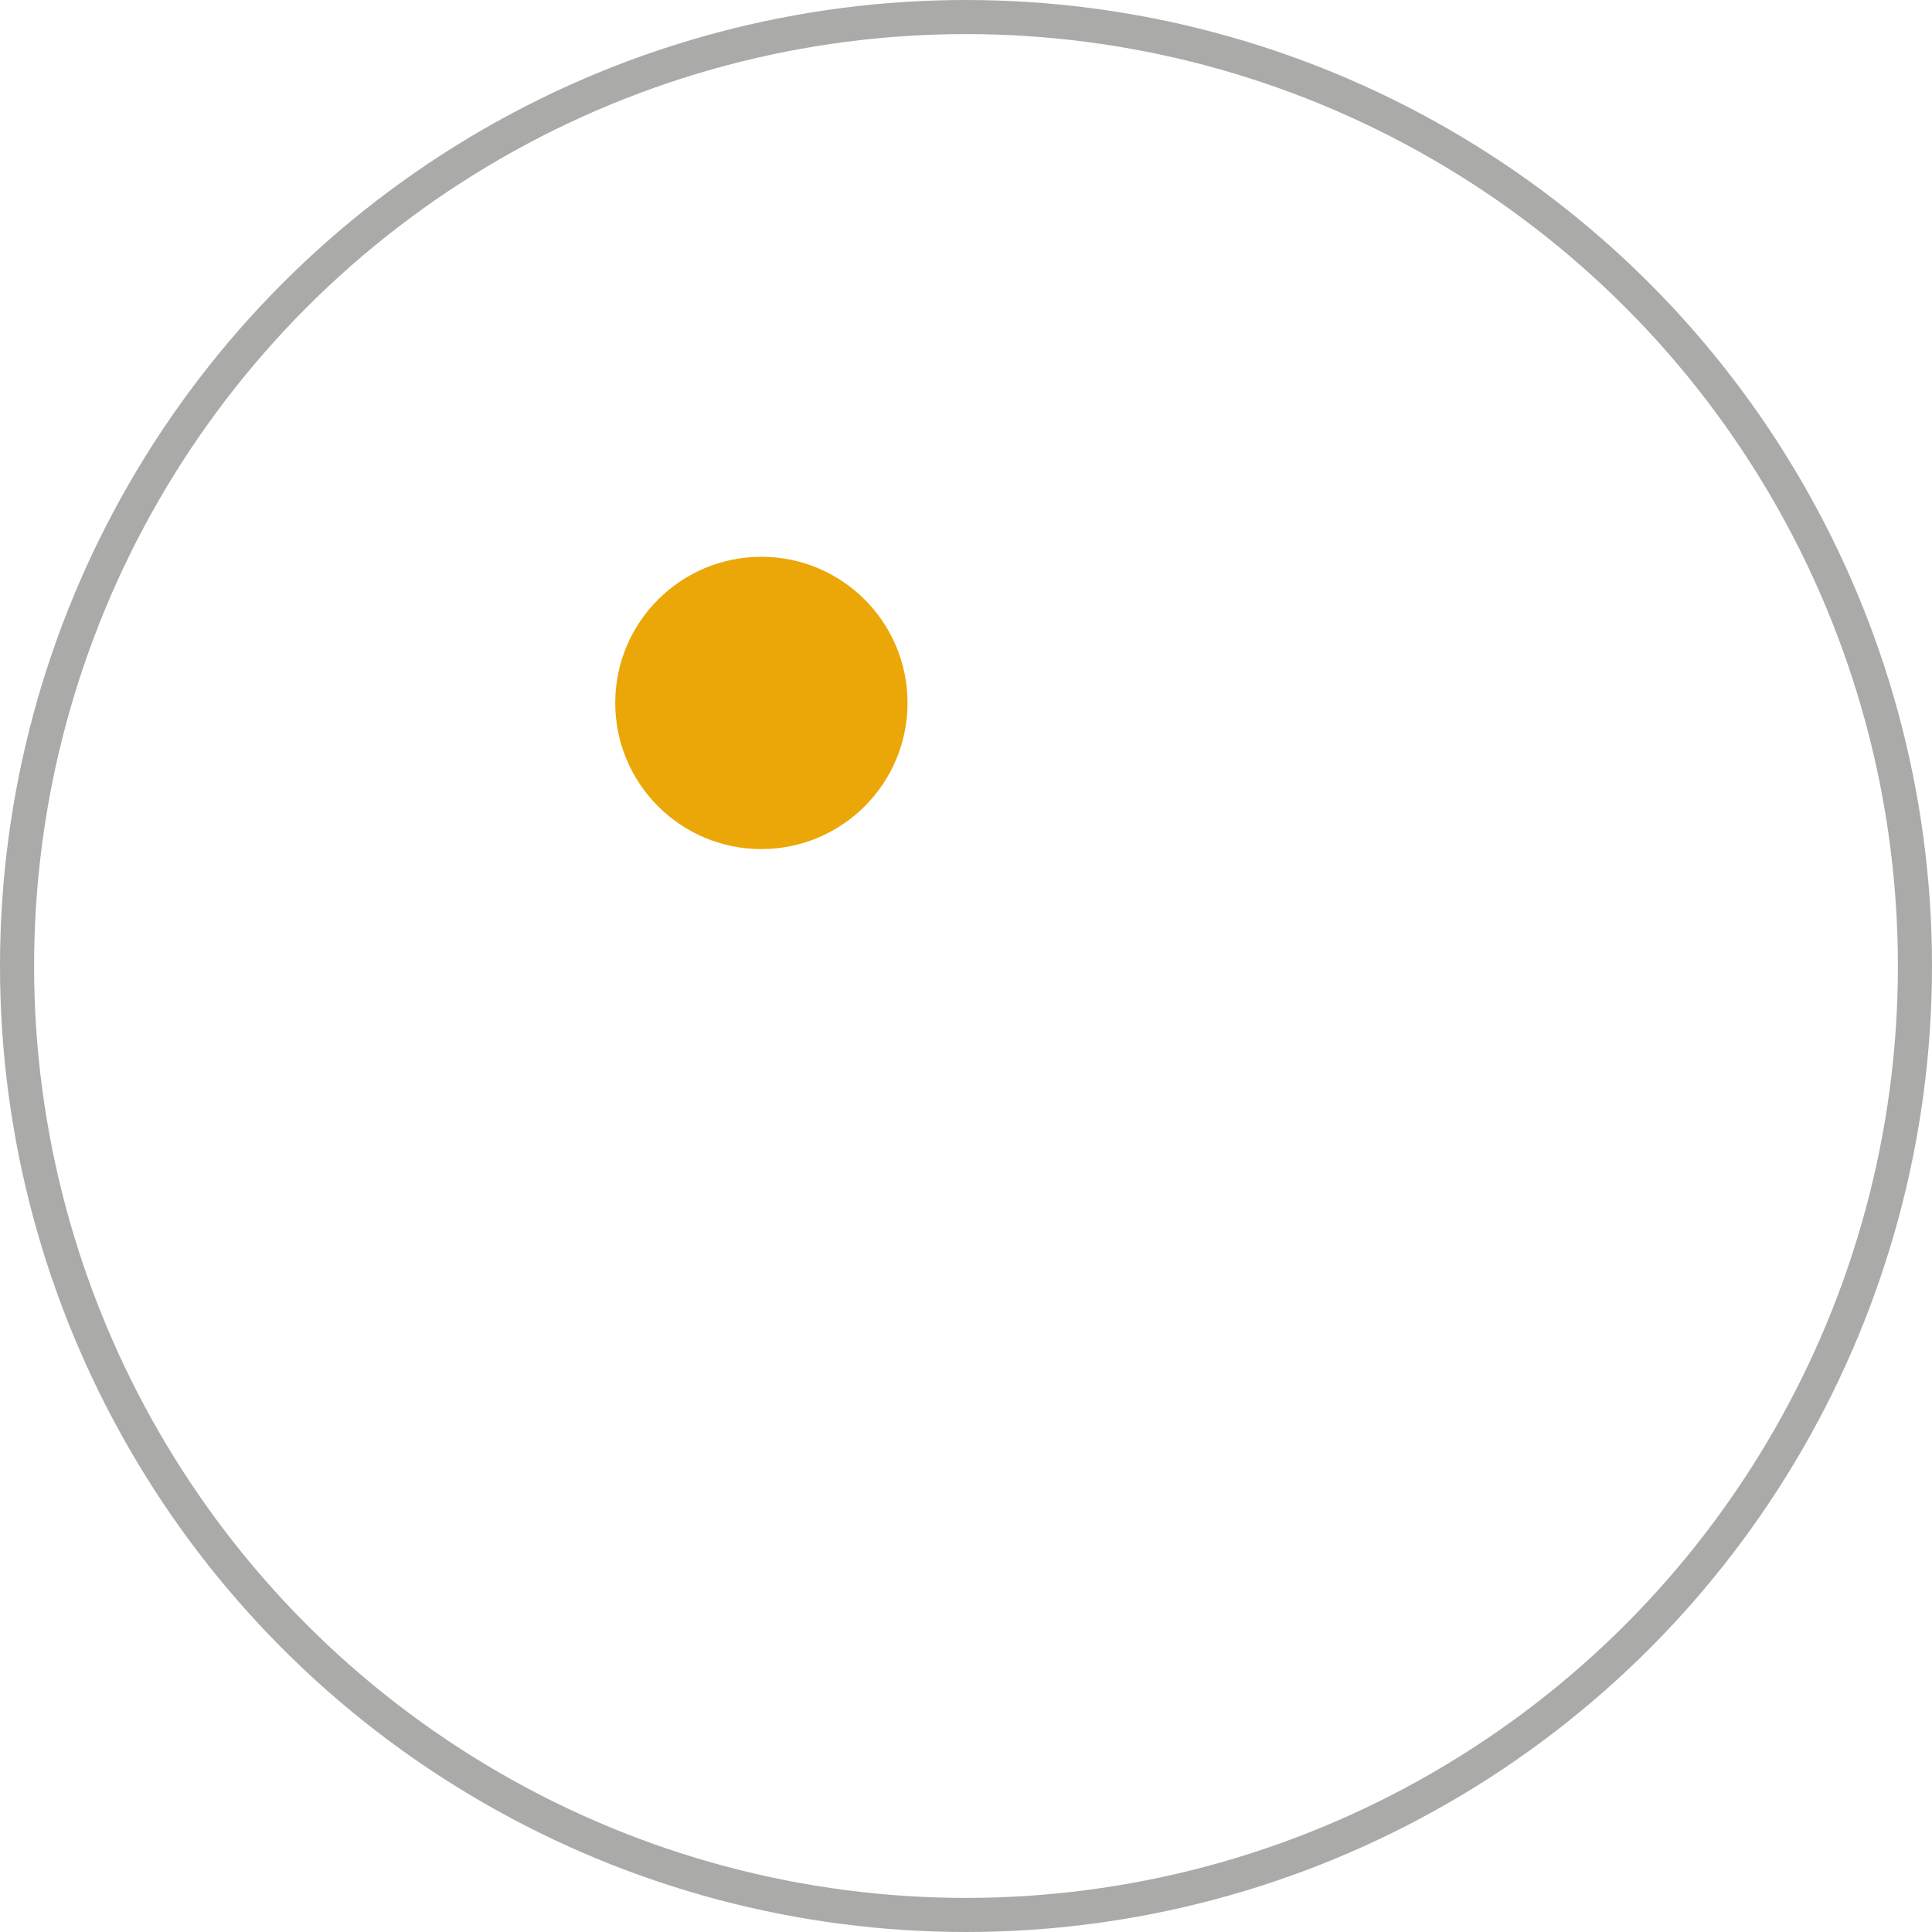 <svg width="170" height="170" fill="none" xmlns="http://www.w3.org/2000/svg"><g filter="url(#filter0_b_2761_10053)"><circle cx="85" cy="85" r="85" fill="#fff" fill-opacity=".05"/><circle cx="85" cy="85" r="83.5" stroke="#AAAAA9" stroke-width="3"/></g><g clip-path="url(#clip0_2761_10053)"><path d="M66.996 74.711c7.102 0 12.86-5.757 12.86-12.86 0-7.101-5.758-12.859-12.86-12.859-7.102 0-12.86 5.758-12.86 12.86 0 7.102 5.758 12.86 12.86 12.86z" fill="#EBA707"/><path d="M85 23.273c-34.038 0-61.727 27.691-61.727 61.727 0 34.035 27.689 61.726 61.727 61.726S146.726 119.035 146.726 85c0-34.036-27.688-61.727-61.726-61.727zm14.505 113.075c1.606-5.107.951-10.165.926-10.198 0-17.018 13.844-30.863 30.863-30.863 2.517 0 4.967.41 7.374 1.002l-39.163 40.059zm31.789-46.205c-2.081 0-4.108.216-6.094.557L99.678 65.178a2.57 2.57 0 00-3.637 0L73.738 87.48a2.57 2.57 0 000 3.637l6.43 6.43a2.571 2.571 0 010 3.637c-.975.969-2.663.969-3.637 0L58.527 83.181a2.57 2.57 0 00-3.637 0l-22.502 22.503c-2.532-6.416-3.97-13.38-3.97-20.684C28.417 53.8 53.8 28.417 85 28.417c31.199 0 56.582 25.383 56.582 56.583 0 2.21-.159 4.38-.407 6.525a35.948 35.948 0 00-9.881-1.382z" fill="#fff"/></g><defs><clipPath id="clip0_2761_10053"><path fill="#fff" transform="translate(23.273 23.273)" d="M0 0h123.452v123.452H0z"/></clipPath><filter id="filter0_b_2761_10053" x="-50" y="-50" width="270" height="270" filterUnits="userSpaceOnUse" color-interpolation-filters="sRGB"><feFlood flood-opacity="0" result="BackgroundImageFix"/><feGaussianBlur in="BackgroundImageFix" stdDeviation="25"/><feComposite in2="SourceAlpha" operator="in" result="effect1_backgroundBlur_2761_10053"/><feBlend in="SourceGraphic" in2="effect1_backgroundBlur_2761_10053" result="shape"/></filter></defs></svg>